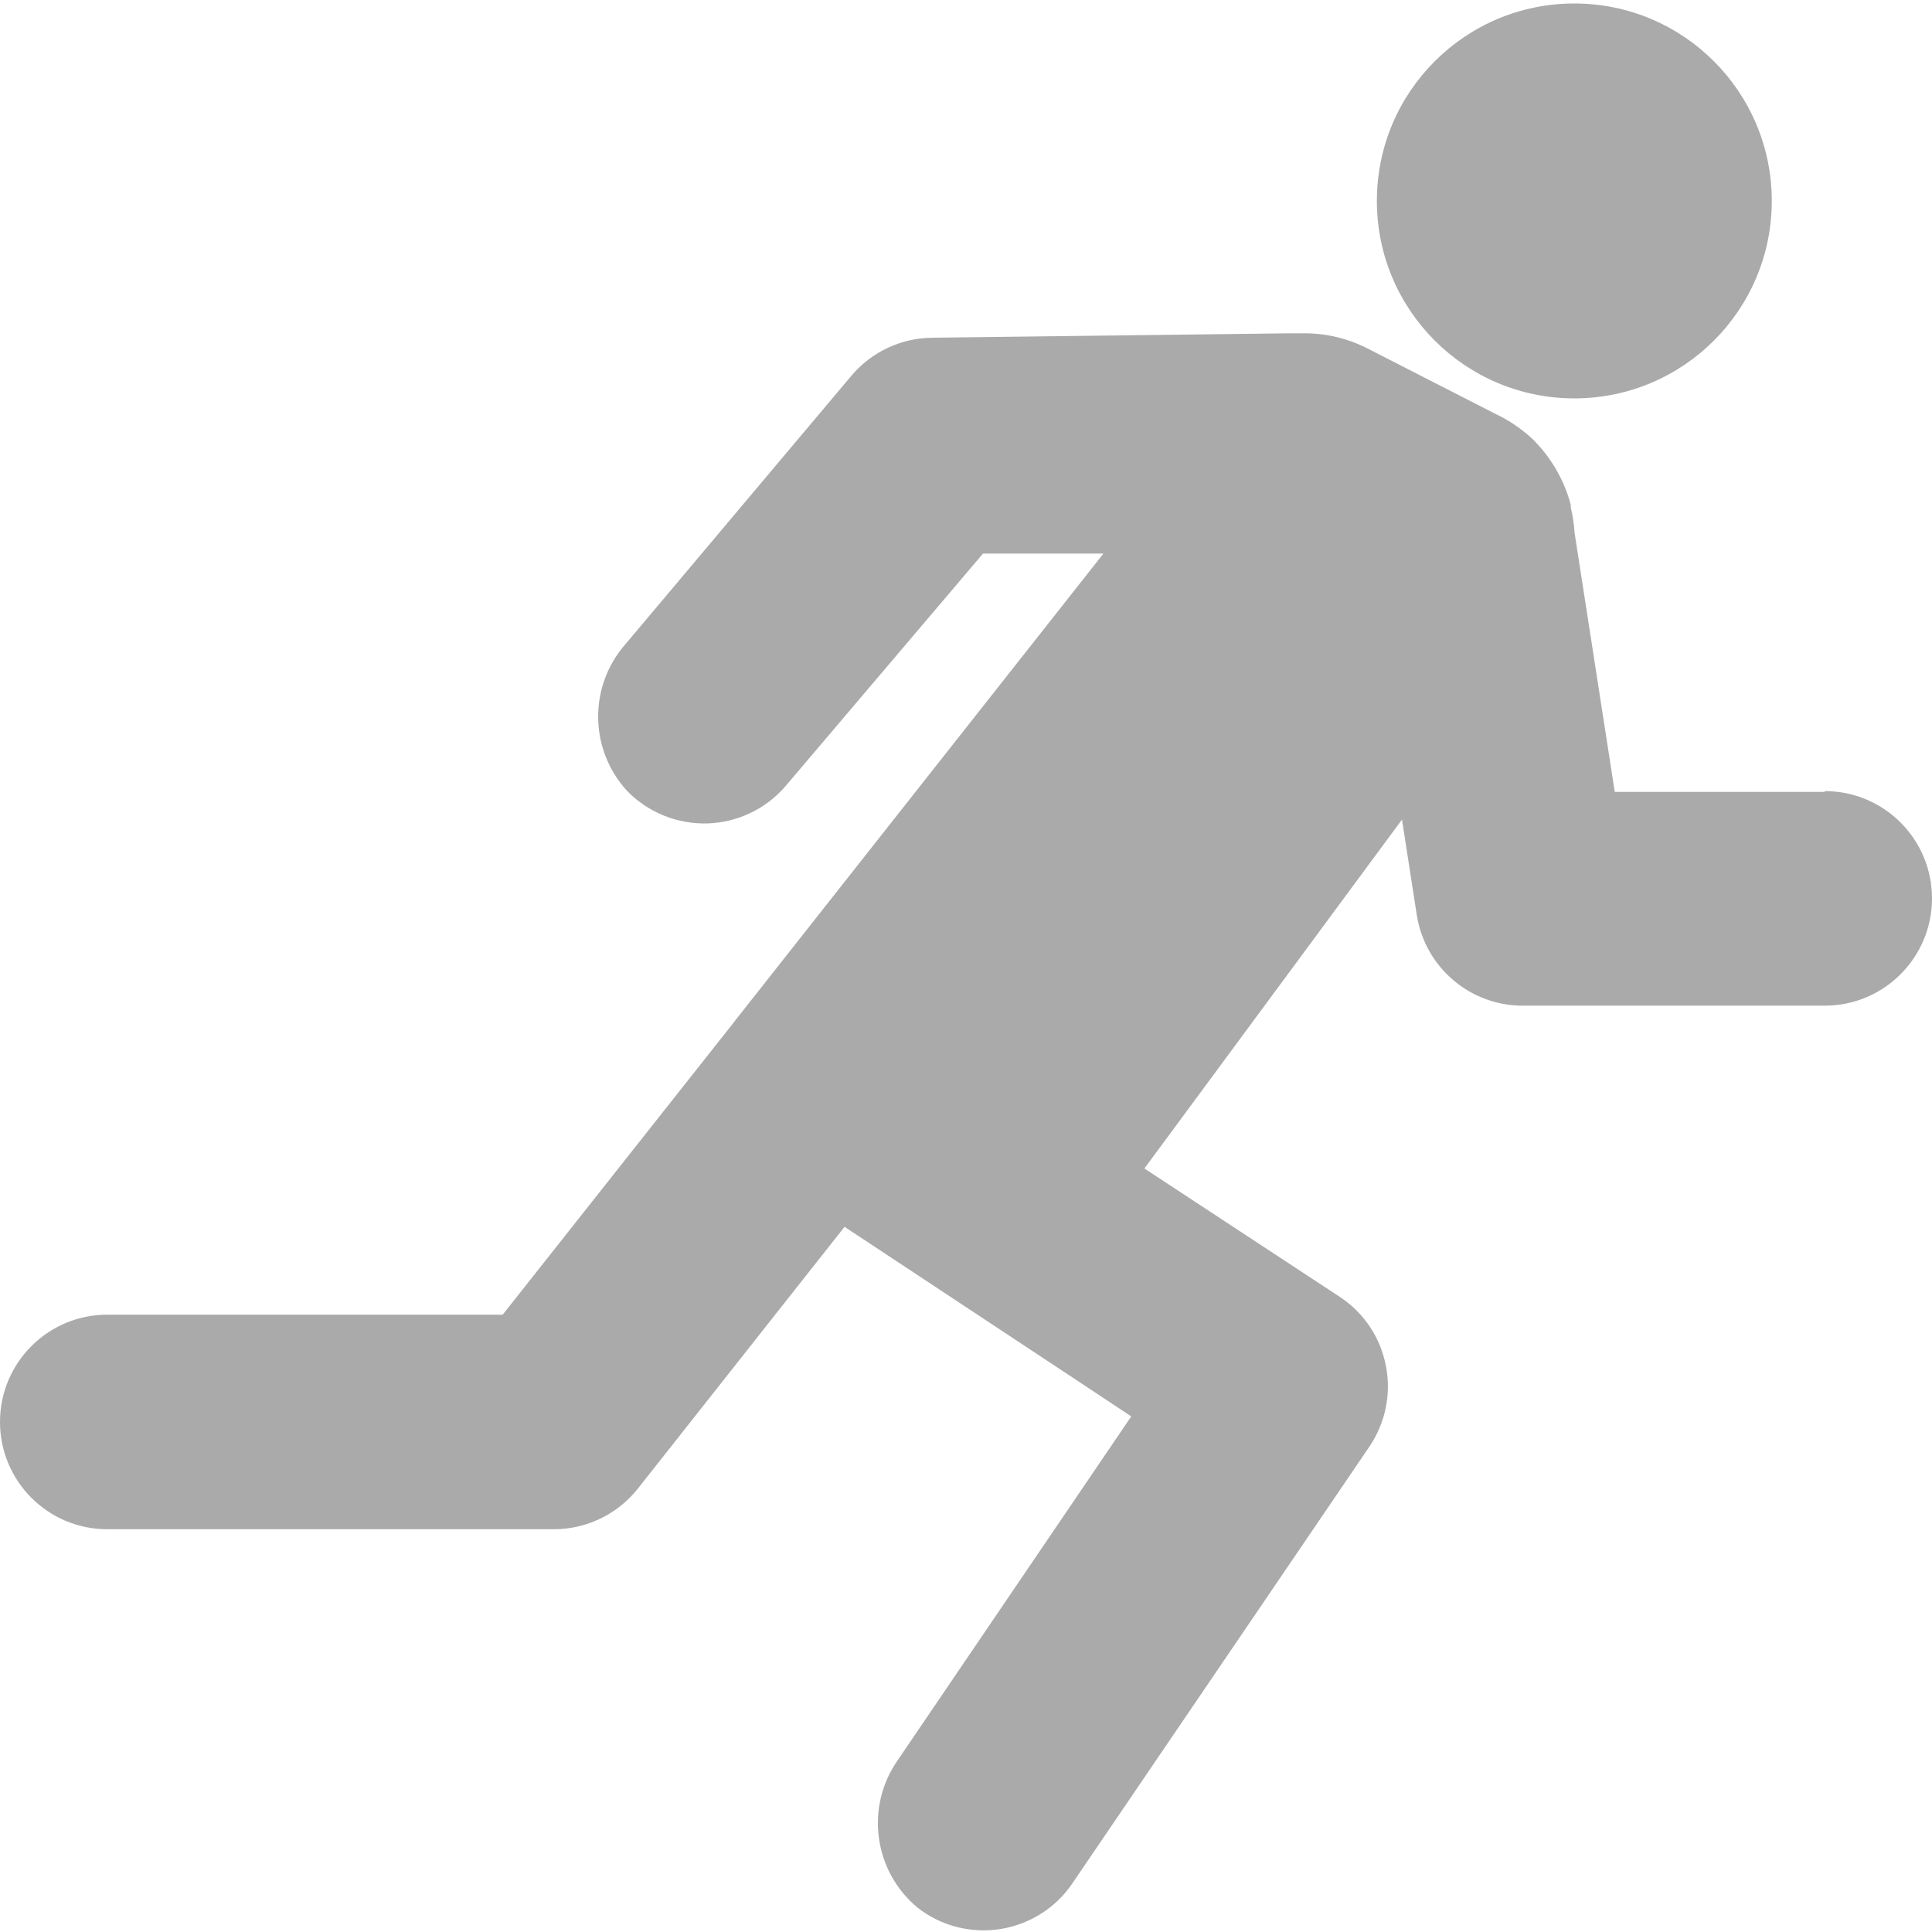 <?xml version="1.0" encoding="UTF-8"?>
<svg width="15px" height="15px" viewBox="0 0 15 15" version="1.1" xmlns="http://www.w3.org/2000/svg" xmlns:xlink="http://www.w3.org/1999/xlink">
    <!-- Generator: Sketch 53 (72520) - https://sketchapp.com -->
    <title>fitness icon</title>
    <desc>Created with Sketch.</desc>
    <g id="v2" stroke="none" stroke-width="1" fill="none" fill-rule="evenodd">
        <g id="Questions---Mobile-(Collapsed-v1)" transform="translate(-280, -70)" fill="#AAAAAA" fill-rule="nonzero">
            <g id="//-SECTIONS-//" transform="translate(0, 55)">
                <g id="::-fitness" transform="translate(280, 8)">
                    <g id="fitness-icon" transform="translate(0, 7)">
                        <circle id="Oval" cx="12.223" cy="1.56" r="1.533"></circle>
                        <path d="M14.167,6.148 L12.537,6.148 L12.225,4.137 C12.221,4.07 12.211,4.003 12.195,3.938 L12.195,3.918 L12.195,3.918 C12.144,3.725 12.041,3.549 11.898,3.408 C11.812,3.328 11.714,3.262 11.608,3.212 L10.63,2.712 L10.63,2.712 C10.478,2.632 10.31,2.589 10.138,2.588 L10,2.588 L7.243,2.622 C7,2.623 6.769,2.73 6.612,2.915 L4.857,5 C4.568,5.328 4.574,5.821 4.87,6.142 C5.033,6.309 5.26,6.4 5.494,6.393 C5.728,6.385 5.948,6.28 6.1,6.102 L7.632,4.298 L8.567,4.298 L5.705,7.927 L5.705,7.927 L5.735,7.888 L5.735,7.888 L5.712,7.918 L5.697,7.938 L5.697,7.938 L3.903,10.207 L0.833,10.207 C0.373,10.207 0,10.58 0,11.04 C-1.48029737e-16,11.5 0.373,11.873 0.833,11.873 L4.3,11.873 C4.554,11.873 4.794,11.757 4.952,11.558 L6.557,9.525 L8.35,10.71 L8.35,10.71 L8.783,10.997 L6.972,13.663 C6.715,14.027 6.782,14.528 7.125,14.812 C7.309,14.955 7.543,15.014 7.773,14.976 C8.002,14.938 8.206,14.806 8.333,14.612 L10.633,11.23 C10.757,11.046 10.803,10.821 10.76,10.604 C10.718,10.386 10.591,10.195 10.407,10.072 L8.885,9.072 L10.885,6.363 L11,7.105 C11.065,7.514 11.419,7.813 11.833,7.808 L14.167,7.808 C14.627,7.808 15,7.435 15,6.975 C15,6.515 14.627,6.142 14.167,6.142 L14.167,6.148 Z" id="Path"></path>
                    </g>
                </g>
            </g>
        </g>
    </g>
</svg>